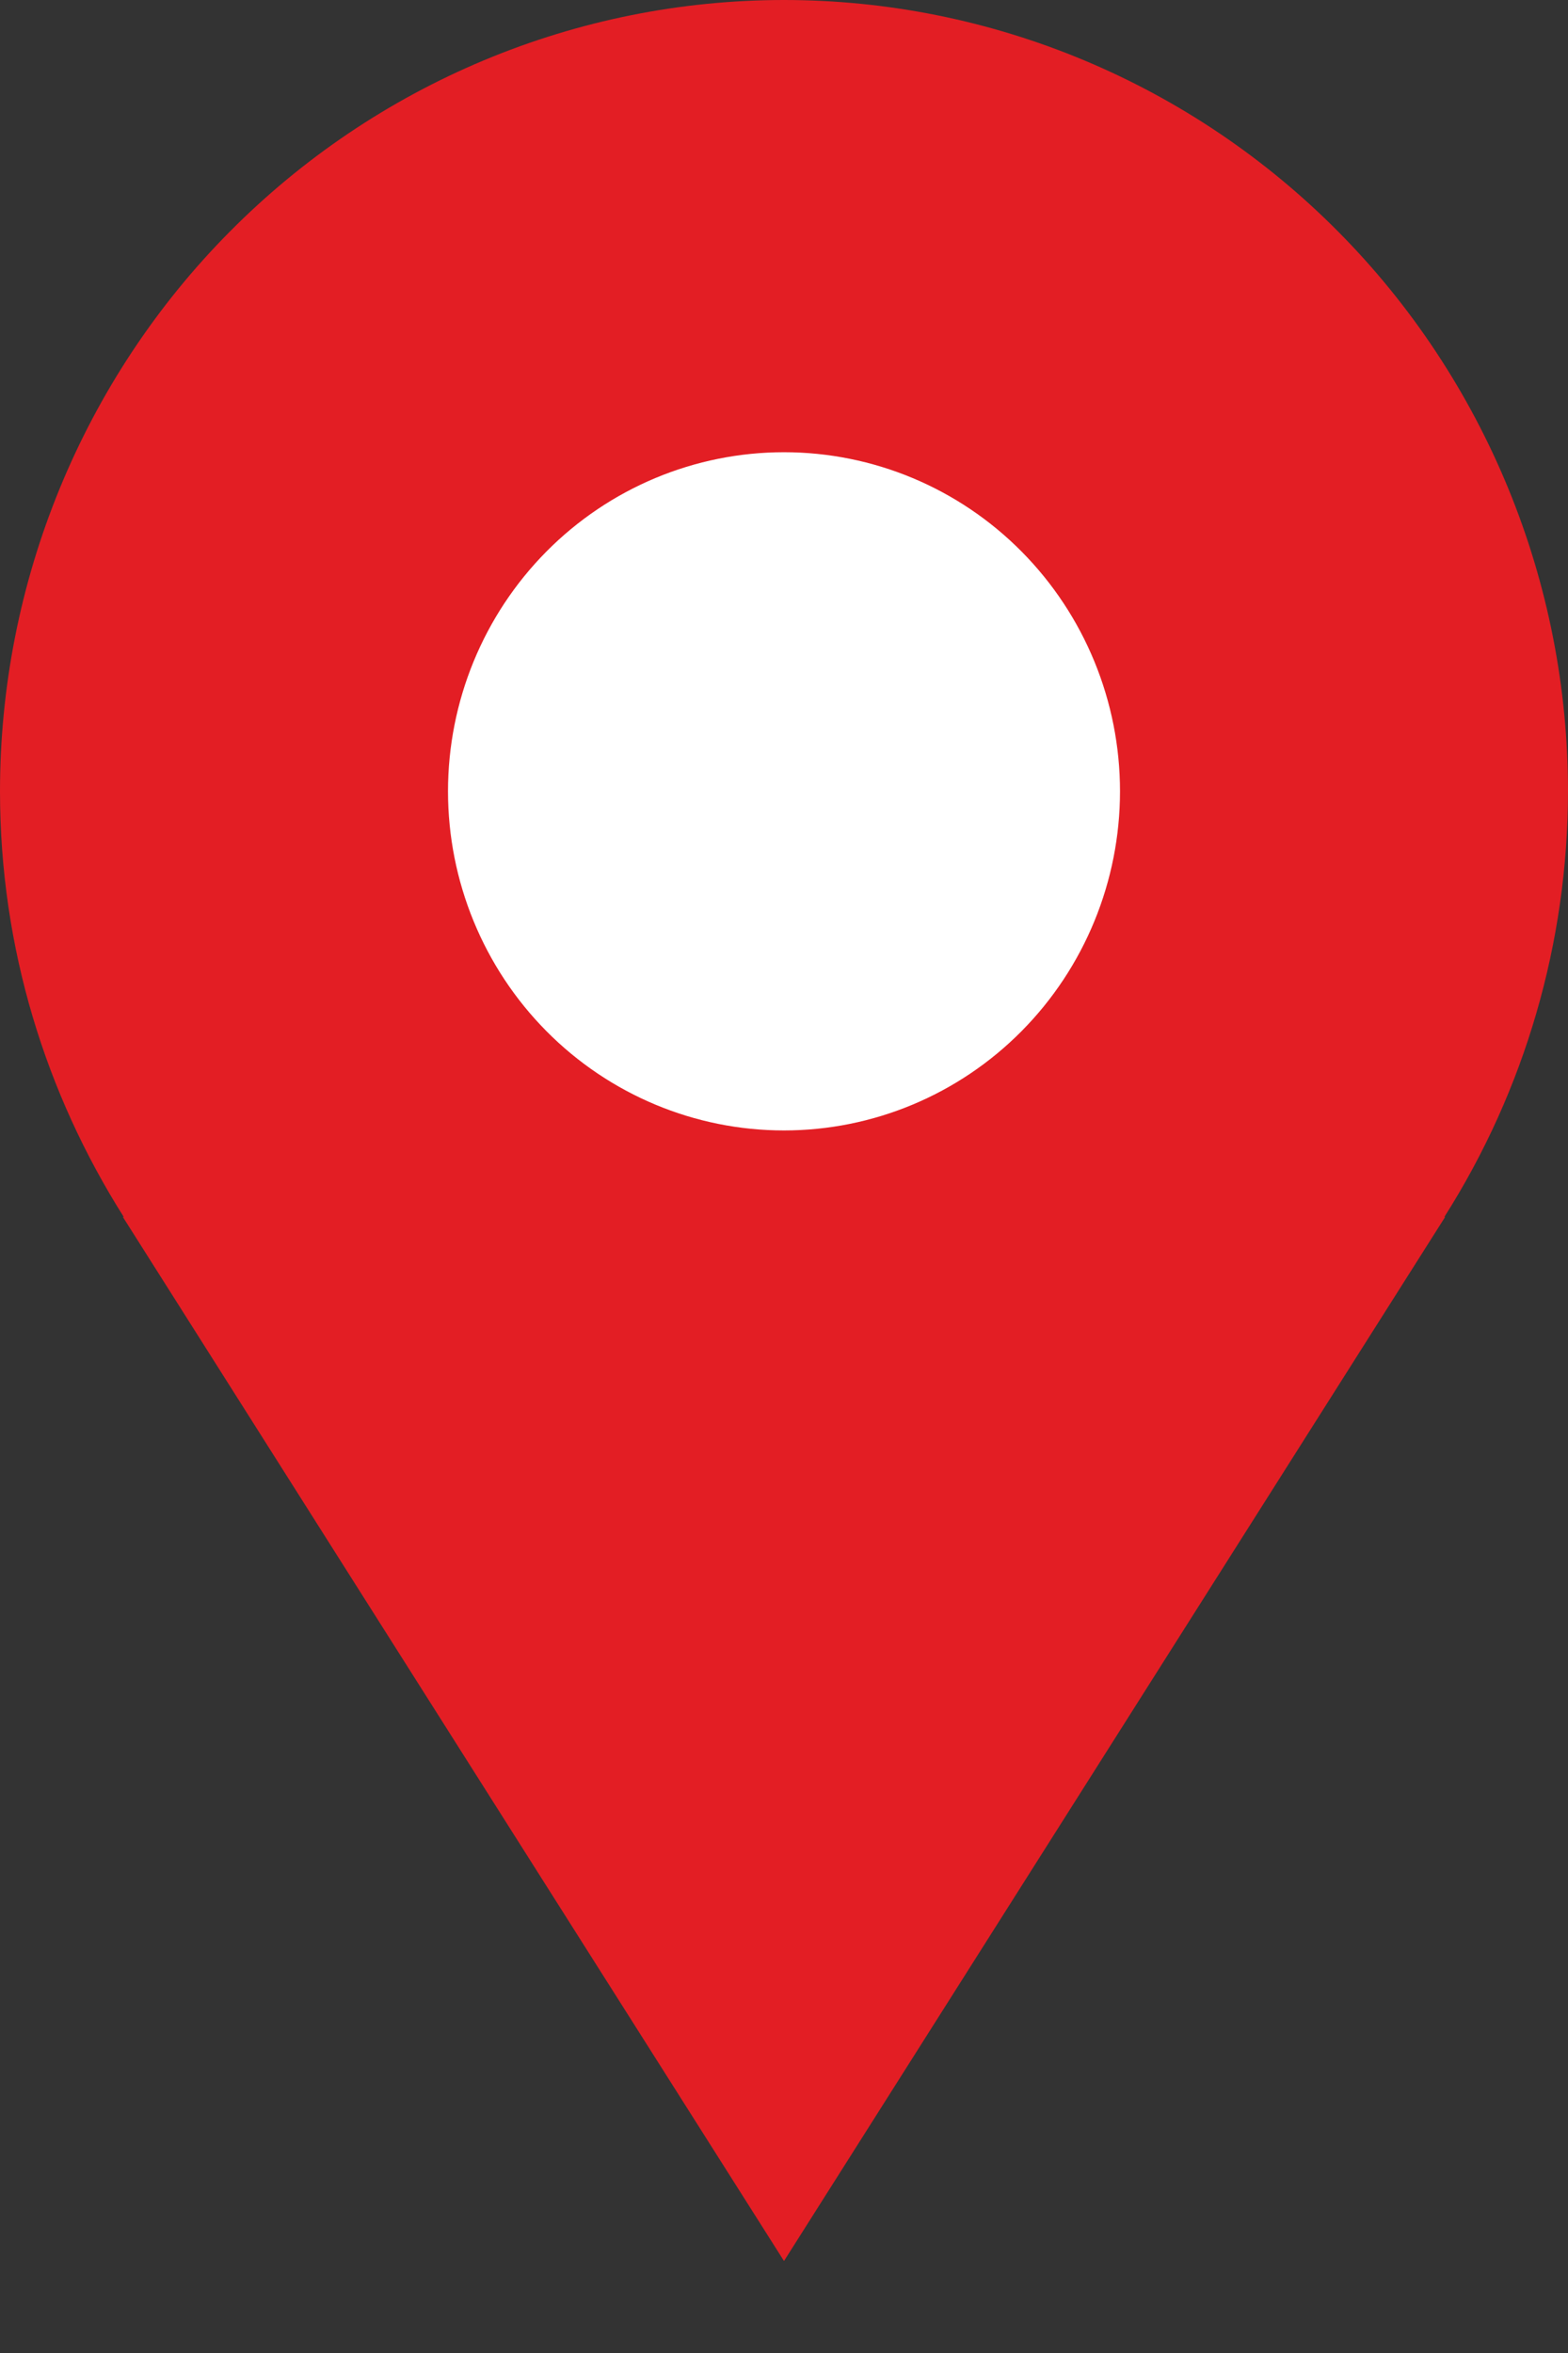 <svg width="14" height="21" viewBox="0 0 14 21" fill="none" xmlns="http://www.w3.org/2000/svg">
<rect x="0" y="0" width="14" height="21" fill="#333333" stroke="none"/>
<circle cx="7" cy="7" r="4" fill="white"/>
<path d="M14 7.062C14 6.135 13.819 5.217 13.467 4.36C13.115 3.503 12.6 2.724 11.95 2.069C11.3 1.413 10.528 0.893 9.679 0.538C8.83 0.183 7.919 0 7 0C6.081 0 5.17 0.183 4.321 0.538C3.472 0.893 2.7 1.413 2.05 2.069C1.4 2.724 0.885 3.503 0.533 4.36C0.181 5.217 -1.36979e-08 6.135 0 7.062C0 8.462 0.41 9.763 1.105 10.861H1.097C3.457 14.589 7 20.179 7 20.179L12.903 10.861H12.896C13.616 9.727 13.999 8.409 14 7.062V7.062ZM7 10.089C6.204 10.089 5.441 9.77 4.879 9.203C4.316 8.635 4 7.865 4 7.062C4 6.26 4.316 5.49 4.879 4.922C5.441 4.355 6.204 4.036 7 4.036C7.796 4.036 8.559 4.355 9.121 4.922C9.684 5.49 10 6.26 10 7.062C10 7.865 9.684 8.635 9.121 9.203C8.559 9.77 7.796 10.089 7 10.089Z" fill="#E31E24"/>
</svg>
